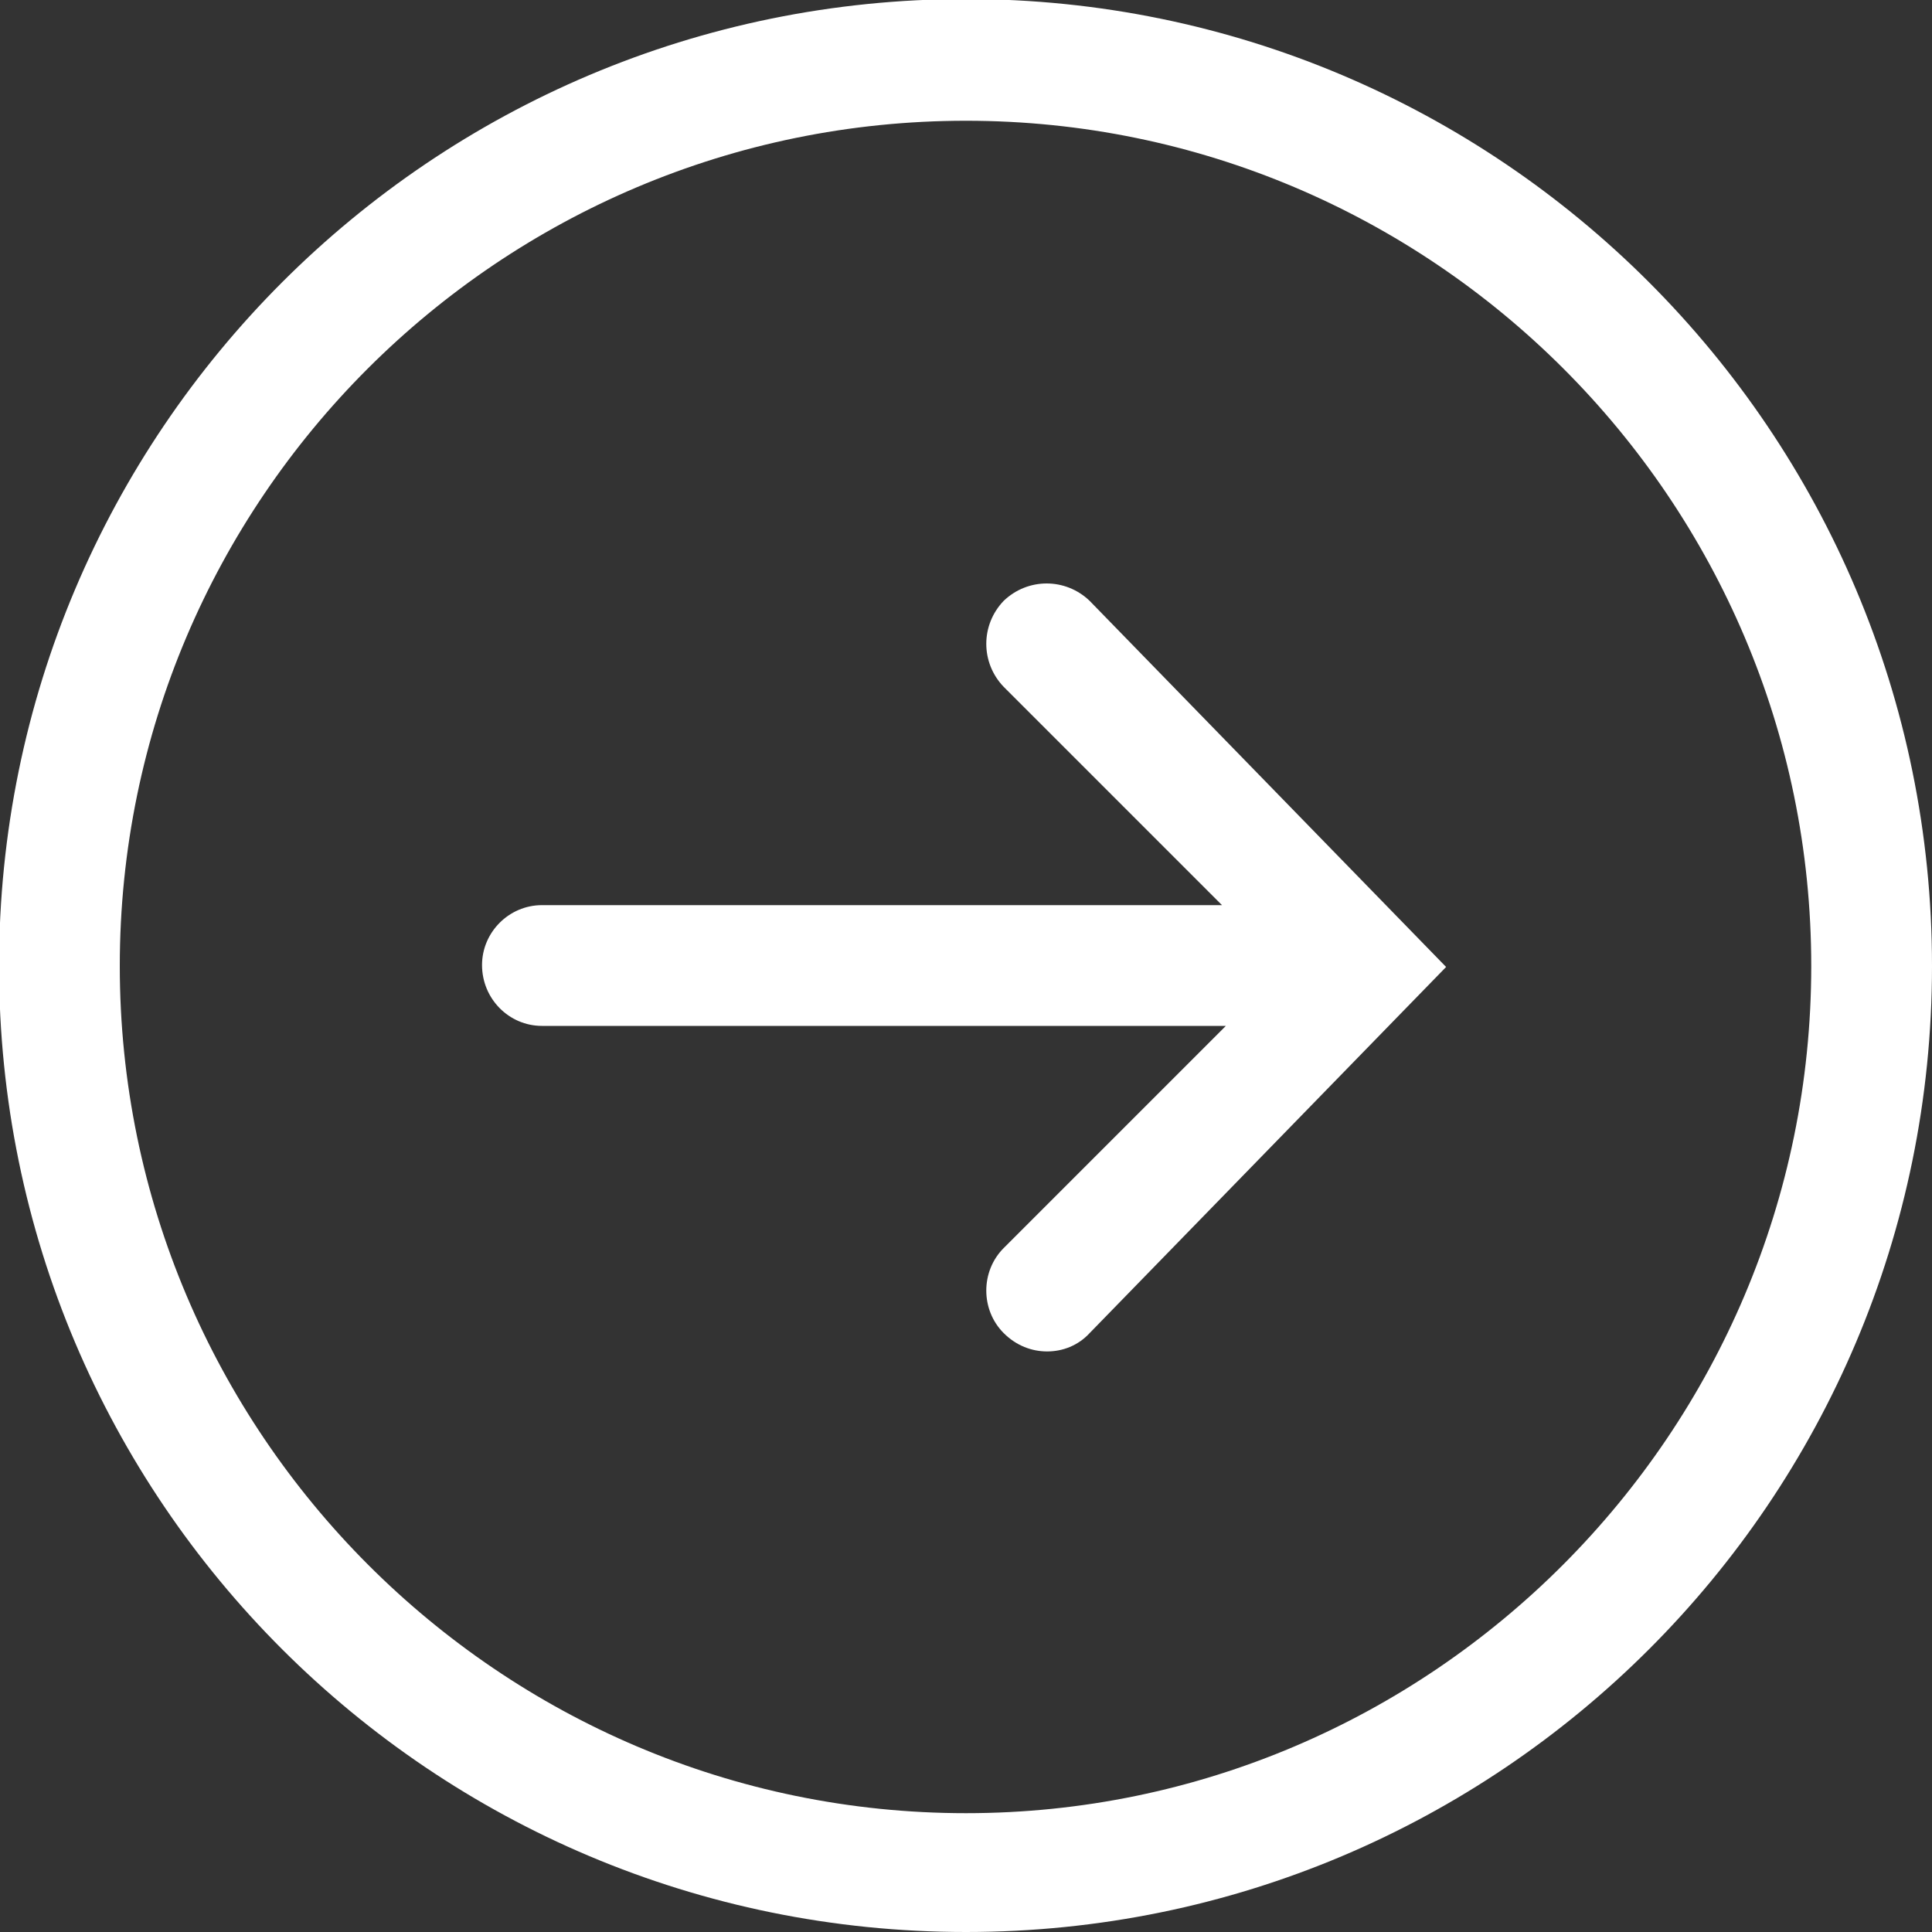 <?xml version="1.0" encoding="utf-8"?>
<svg xmlns="http://www.w3.org/2000/svg"
	xmlns:xlink="http://www.w3.org/1999/xlink"
	width="20px" height="20px" viewBox="0 0 20 20">
<rect x="0" y="0" width="20" height="20" fill="#333333" stroke="none"/>
<path fillRule="evenodd" d="M 10 20C 4.47 20-0.01 15.53-0.01 10-0.01 4.47 4.47-0.01 10-0.01 15.52-0.01 20 4.47 20 10 20 15.53 15.52 20 10 20ZM 10 1.25C 5.17 1.25 1.24 5.17 1.24 10 1.24 14.83 5.17 18.77 10 18.77 14.82 18.77 18.75 14.83 18.75 10 18.75 5.17 14.82 1.25 10 1.25ZM 10.84 13.99C 10.68 13.99 10.52 13.93 10.39 13.8 10.15 13.56 10.15 13.16 10.39 12.92 10.39 12.92 12.69 10.62 12.69 10.62 12.69 10.62 5.61 10.62 5.61 10.62 5.27 10.62 4.99 10.34 4.99 9.99 4.99 9.65 5.27 9.37 5.61 9.37 5.61 9.37 12.65 9.37 12.65 9.37 12.65 9.37 10.39 7.11 10.39 7.11 10.15 6.86 10.15 6.47 10.39 6.22 10.64 5.98 11.03 5.98 11.28 6.22 11.28 6.22 14.97 10.01 14.97 10.01 14.97 10.01 11.28 13.8 11.28 13.8 11.16 13.93 11 13.99 10.84 13.99Z" fill="rgb(255,255,255)"/></svg>